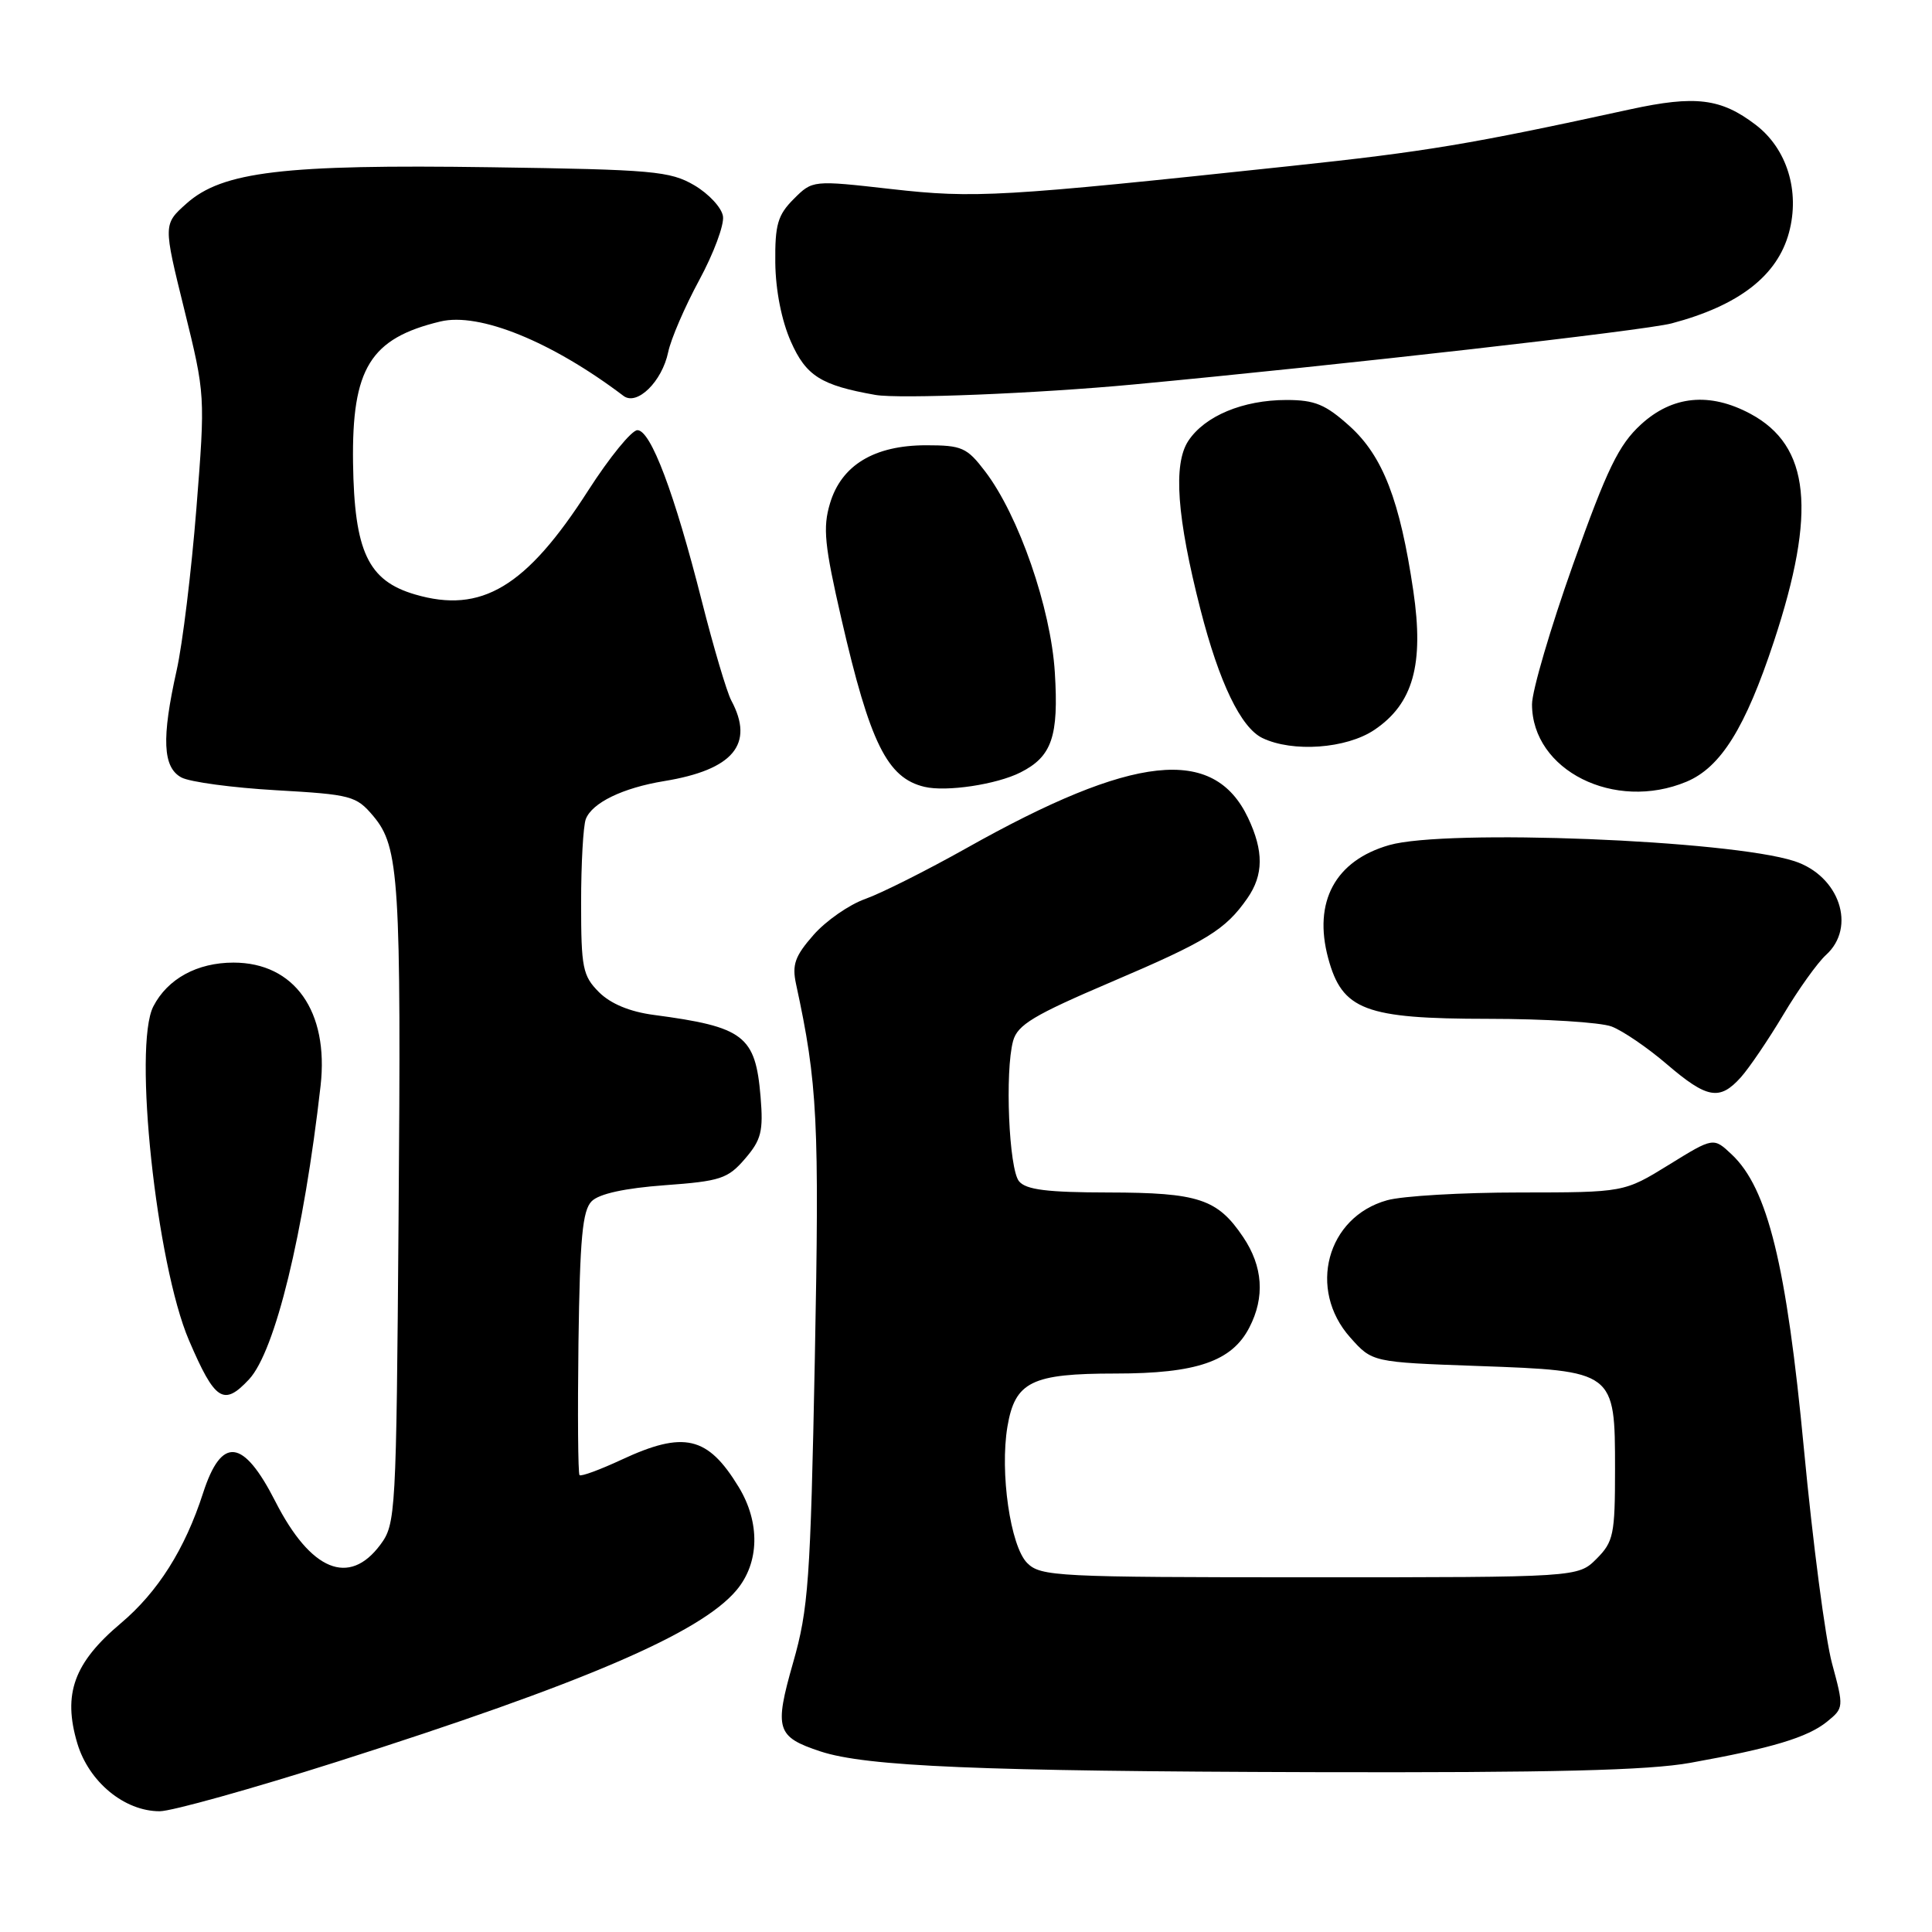 <?xml version="1.0" encoding="UTF-8" standalone="no"?>
<!DOCTYPE svg PUBLIC "-//W3C//DTD SVG 1.1//EN" "http://www.w3.org/Graphics/SVG/1.1/DTD/svg11.dtd" >
<svg xmlns="http://www.w3.org/2000/svg" xmlns:xlink="http://www.w3.org/1999/xlink" version="1.1" viewBox="0 0 256 256">
 <g >
 <path fill="currentColor"
d=" M 44.63 233.45 C 77.32 223.04 92.80 216.40 97.58 210.72 C 100.64 207.09 100.75 201.74 97.87 197.02 C 93.77 190.29 90.63 189.56 82.33 193.43 C 79.49 194.75 77.00 195.67 76.79 195.46 C 76.59 195.26 76.53 187.35 76.65 177.89 C 76.84 164.06 77.18 160.39 78.40 159.17 C 79.39 158.18 82.79 157.44 88.07 157.05 C 95.47 156.51 96.44 156.19 98.72 153.54 C 100.87 151.04 101.16 149.91 100.78 145.33 C 100.10 137.22 98.60 136.07 86.62 134.48 C 83.45 134.06 80.92 133.01 79.37 131.47 C 77.21 129.30 77.00 128.26 77.00 119.63 C 77.00 114.42 77.28 109.44 77.62 108.54 C 78.45 106.37 82.52 104.40 88.00 103.50 C 97.17 102.00 100.00 98.60 96.90 92.82 C 96.30 91.69 94.54 85.75 92.99 79.63 C 89.37 65.34 86.23 57.00 84.46 57.00 C 83.70 57.00 80.77 60.59 77.95 64.98 C 69.74 77.79 63.80 81.35 55.00 78.77 C 48.77 76.95 46.95 73.09 46.78 61.33 C 46.61 48.81 49.06 44.83 58.35 42.60 C 63.51 41.36 73.11 45.26 82.62 52.46 C 84.41 53.81 87.73 50.56 88.54 46.65 C 88.90 44.92 90.75 40.63 92.65 37.12 C 94.55 33.61 95.97 29.81 95.80 28.67 C 95.64 27.53 93.92 25.68 92.00 24.55 C 88.79 22.67 86.53 22.47 65.00 22.16 C 37.56 21.76 29.46 22.73 24.71 26.97 C 21.63 29.72 21.63 29.72 24.42 41.02 C 27.20 52.30 27.21 52.36 26.02 67.41 C 25.36 75.71 24.19 85.34 23.41 88.81 C 21.39 97.85 21.56 101.69 24.04 103.02 C 25.17 103.62 30.81 104.38 36.58 104.71 C 46.55 105.28 47.20 105.45 49.47 108.14 C 52.90 112.23 53.17 116.46 52.81 161.68 C 52.51 200.68 52.44 201.94 50.40 204.68 C 46.26 210.25 41.17 208.15 36.48 198.94 C 32.23 190.60 29.36 190.26 26.91 197.83 C 24.51 205.27 20.92 210.95 16.01 215.09 C 9.79 220.33 8.30 224.45 10.24 230.99 C 11.77 236.11 16.48 240.00 21.16 240.00 C 22.74 240.00 33.30 237.05 44.63 233.45 Z  M 224.00 233.58 C 234.80 231.64 239.50 230.22 242.08 228.14 C 244.32 226.32 244.33 226.24 242.75 220.40 C 241.87 217.16 240.20 204.38 239.03 192.00 C 236.72 167.61 234.23 157.45 229.46 152.97 C 227.04 150.69 227.04 150.69 221.12 154.35 C 215.20 158.00 215.20 158.00 201.35 158.01 C 193.73 158.01 185.83 158.47 183.80 159.04 C 175.80 161.26 173.23 170.86 178.92 177.23 C 181.83 180.50 181.83 180.50 195.82 181.00 C 213.98 181.65 214.00 181.66 214.00 194.70 C 214.00 203.34 213.80 204.29 211.55 206.55 C 209.09 209.00 209.09 209.00 173.55 209.00 C 140.03 209.00 137.89 208.89 136.11 207.11 C 133.88 204.88 132.47 195.10 133.49 189.03 C 134.50 183.07 136.69 182.00 147.82 182.00 C 158.54 182.00 163.23 180.39 165.54 175.91 C 167.63 171.89 167.35 167.81 164.72 163.91 C 161.32 158.86 158.81 158.03 146.87 158.01 C 138.77 158.00 135.96 157.65 135.03 156.53 C 133.68 154.91 133.14 141.98 134.24 137.93 C 134.83 135.79 136.96 134.51 147.22 130.13 C 159.93 124.71 162.37 123.21 165.28 119.03 C 167.44 115.93 167.46 112.77 165.37 108.36 C 160.82 98.78 150.20 99.93 128.03 112.40 C 122.79 115.34 116.76 118.37 114.64 119.12 C 112.52 119.87 109.44 122.01 107.80 123.88 C 105.33 126.69 104.93 127.83 105.48 130.39 C 108.34 143.59 108.58 148.52 107.97 180.00 C 107.39 209.49 107.12 213.22 105.09 220.31 C 102.57 229.14 102.88 230.14 108.71 232.07 C 114.77 234.07 129.90 234.70 174.00 234.82 C 205.70 234.90 218.41 234.59 224.00 233.58 Z  M 33.00 182.77 C 36.46 179.05 40.26 163.45 42.48 143.86 C 43.59 134.01 39.02 127.55 30.94 127.55 C 26.13 127.55 22.21 129.69 20.32 133.35 C 17.62 138.57 20.71 167.49 25.04 177.60 C 28.49 185.64 29.63 186.38 33.00 182.77 Z  M 230.67 142.75 C 231.78 141.51 234.31 137.78 236.30 134.45 C 238.28 131.12 240.83 127.56 241.95 126.54 C 246.03 122.85 243.73 116.04 237.75 114.10 C 229.15 111.31 191.59 109.82 184.08 111.98 C 176.92 114.03 173.98 119.49 175.99 126.96 C 177.85 133.85 180.85 134.99 197.18 135.00 C 204.71 135.00 212.07 135.46 213.55 136.02 C 215.02 136.58 218.31 138.82 220.86 141.01 C 226.20 145.58 227.86 145.88 230.67 142.75 Z  M 135.22 102.35 C 139.38 100.25 140.30 97.60 139.77 89.09 C 139.24 80.57 134.99 68.30 130.54 62.47 C 128.12 59.29 127.46 59.00 122.70 59.00 C 115.83 59.01 111.49 61.64 109.98 66.70 C 109.01 69.92 109.25 72.25 111.49 82.00 C 115.28 98.48 117.56 103.09 122.50 104.26 C 125.38 104.95 132.06 103.95 135.22 102.35 Z  M 223.47 103.58 C 228.01 101.68 231.27 96.45 235.05 85.00 C 240.74 67.77 239.85 59.07 231.94 54.83 C 226.55 51.94 221.60 52.42 217.43 56.25 C 214.49 58.95 212.96 62.09 208.44 74.79 C 205.45 83.21 203.00 91.54 203.00 93.32 C 203.00 102.08 213.94 107.56 223.47 103.58 Z  M 182.10 96.72 C 187.25 93.26 188.71 88.05 187.27 78.28 C 185.50 66.30 183.24 60.45 178.84 56.47 C 175.64 53.59 174.23 53.00 170.47 53.00 C 164.69 53.00 159.63 55.12 157.45 58.43 C 155.43 61.52 155.94 68.53 159.07 80.77 C 161.55 90.45 164.42 96.41 167.27 97.79 C 171.28 99.72 178.39 99.21 182.10 96.72 Z  M 150.24 50.94 C 177.63 48.37 217.98 43.79 221.50 42.85 C 230.41 40.49 235.51 36.54 237.05 30.82 C 238.53 25.33 236.78 19.70 232.64 16.54 C 228.03 13.02 224.65 12.61 216.00 14.49 C 194.84 19.11 188.97 20.09 171.00 22.00 C 132.54 26.10 129.19 26.30 118.10 25.05 C 107.67 23.87 107.67 23.87 105.17 26.37 C 103.05 28.49 102.68 29.77 102.73 34.80 C 102.77 38.45 103.56 42.47 104.79 45.25 C 106.80 49.81 108.78 51.06 116.00 52.33 C 119.15 52.88 137.47 52.14 150.24 50.94 Z "/>
</g>
</svg>